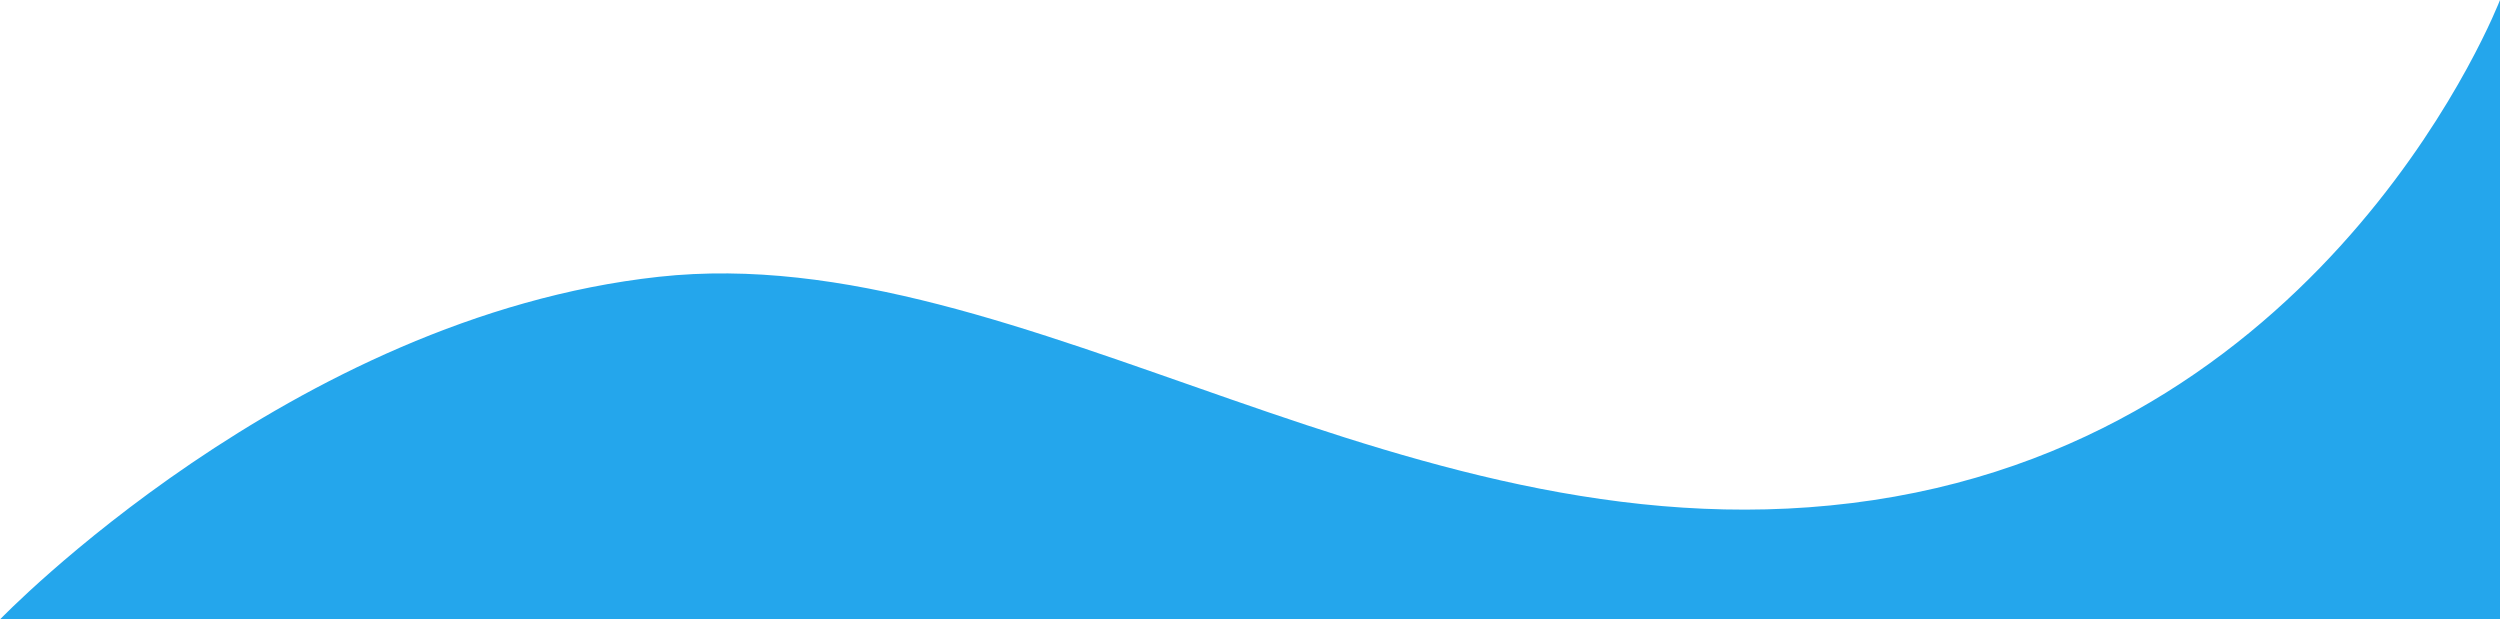 <svg xmlns="http://www.w3.org/2000/svg" width="994.306" height="246.354" viewBox="0 0 994.306 246.354"><path d="M136.8,262.029C120.8,115.758.532,0,.532,0V994.306H246.885S75.494,928.559,47.971,745.007,152.794,408.3,136.8,262.029Z" transform="translate(0 246.885) rotate(-90)" fill="#24a6ec"/></svg>